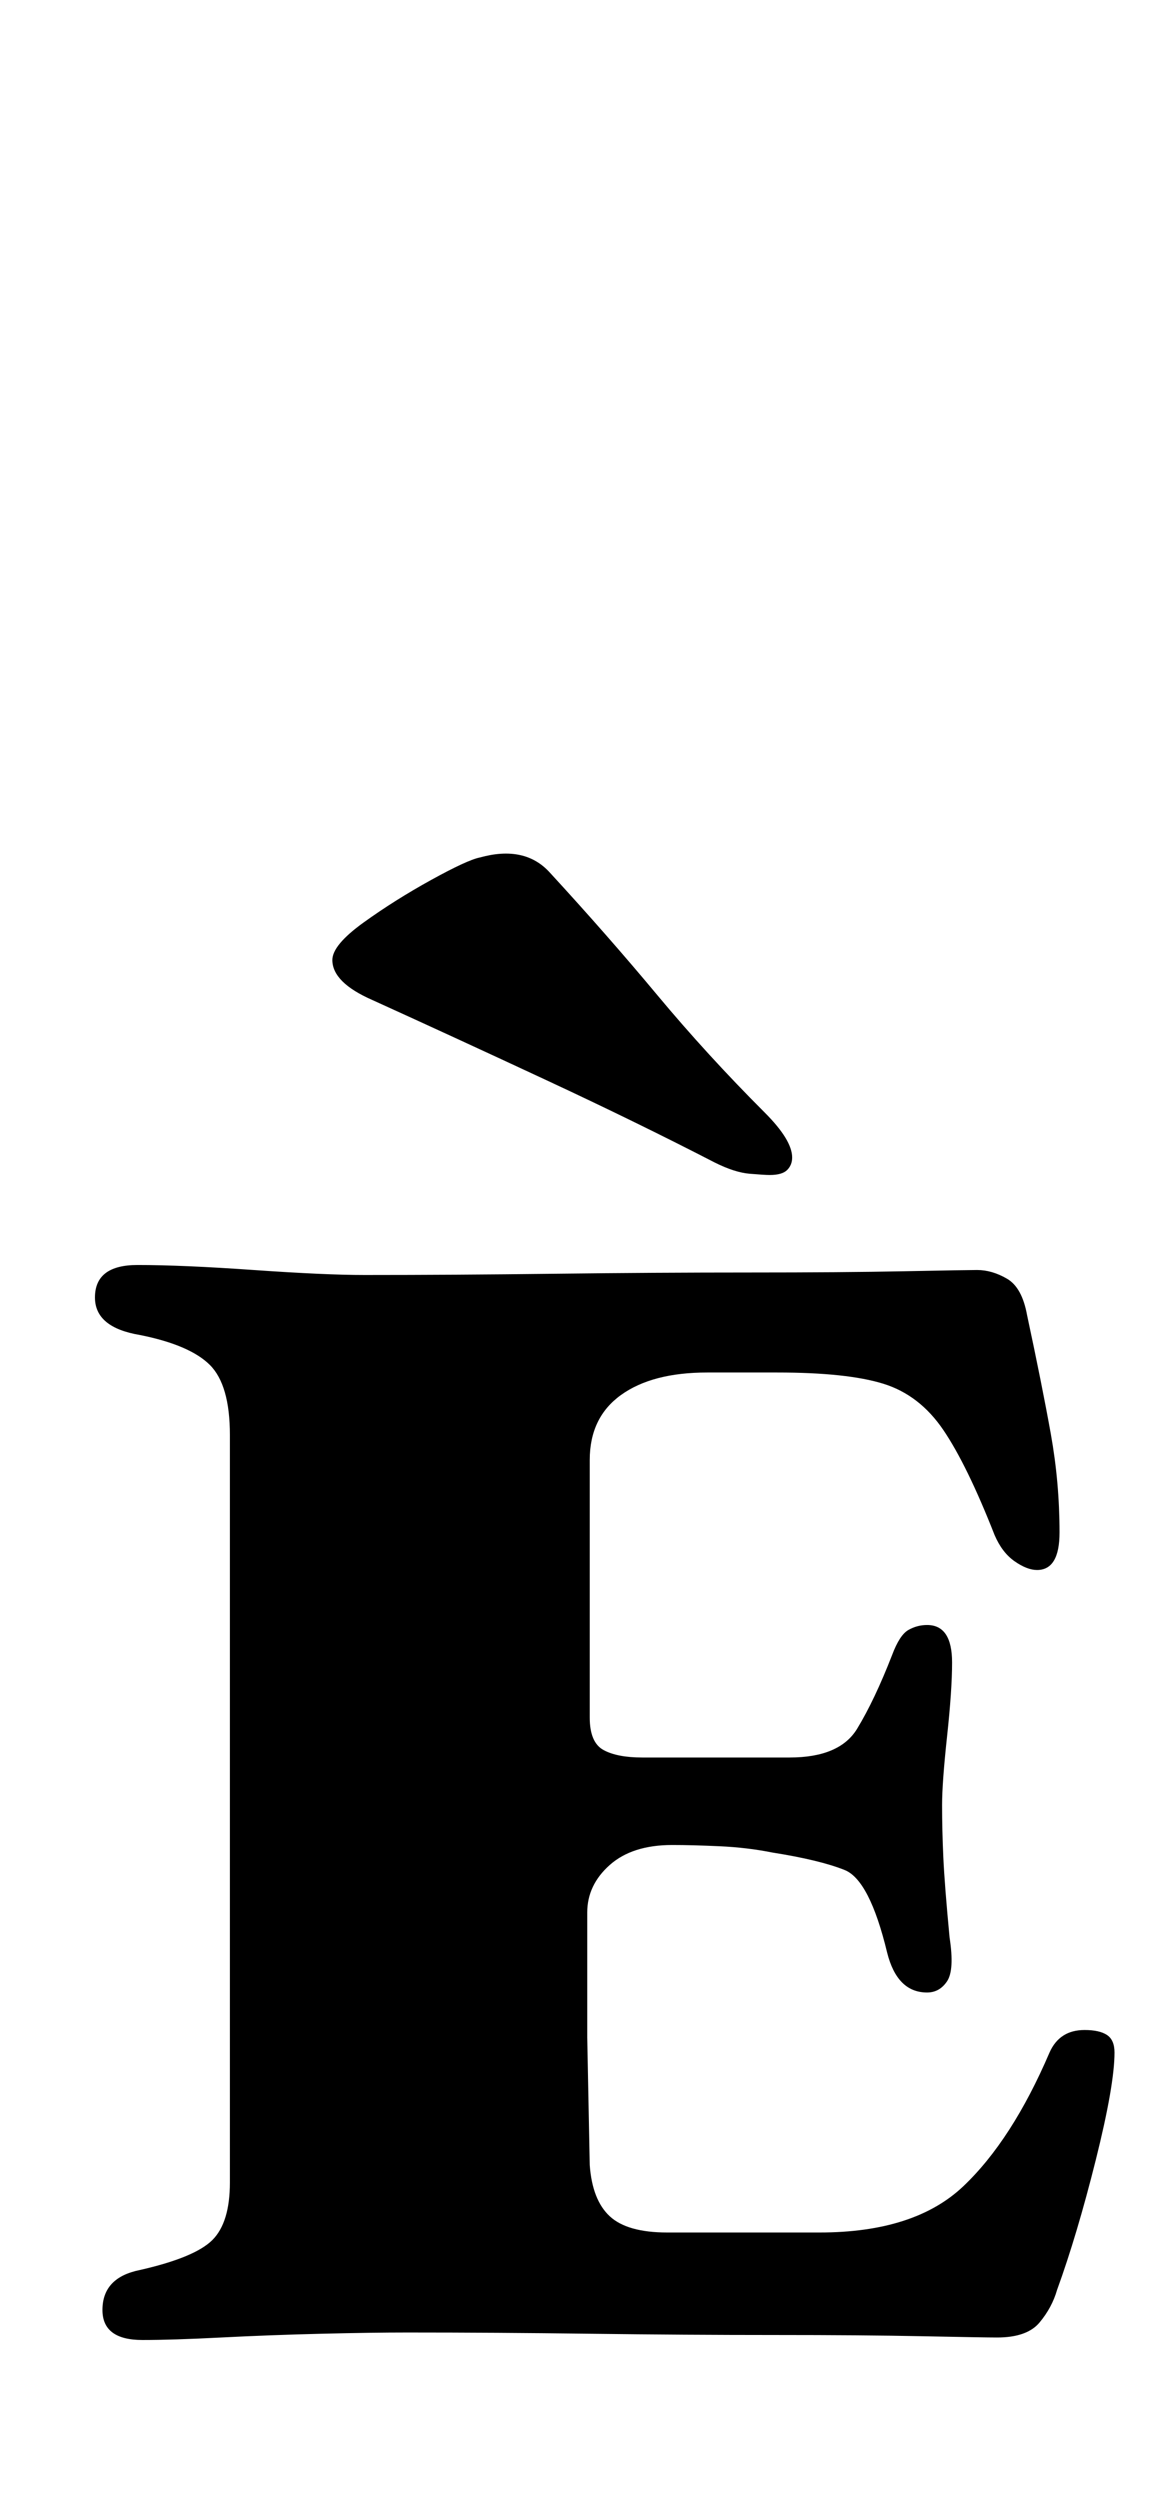 <?xml version="1.0" standalone="no"?>
<!DOCTYPE svg PUBLIC "-//W3C//DTD SVG 1.1//EN" "http://www.w3.org/Graphics/SVG/1.1/DTD/svg11.dtd" >
<svg xmlns="http://www.w3.org/2000/svg" xmlns:xlink="http://www.w3.org/1999/xlink" version="1.1" viewBox="-10 0 461 1000">
  <g transform="matrix(1 0 0 -1 0 800)">
   <path fill="currentColor"
d="M298 330q-2 0 -8 0.5t-14 4.5q-31 16 -67.5 33t-69.5 32q-16 7 -16 16q0 6 12.5 15t27 17t19.5 9q18 5 28 -6q23 -25 43 -49t43 -47q11 -11 11 -18q0 -3 -2 -5t-7 -2zM47 -136q-16 0 -16 12q0 13 15 16q22 5 29 12t7 23v299q0 20 -8 28t-28 12q-18 3 -18 15q0 13 17 13
q18 0 46.5 -2t44.5 -2q35 0 76 0.5t78 0.5t62 0.5t29 0.5q6 0 12 -3.5t8 -14.5q6 -28 9.5 -47.5t3.5 -39.5q0 -15 -9 -15q-4 0 -9 3.5t-8 10.5q-11 28 -20.5 42t-24 18.5t-42.5 4.5h-28q-22 0 -34.5 -9t-12.5 -26v-103q0 -10 5.5 -13t15.5 -3h59q20 0 27 11.5t14 29.5
q3 8 6.5 10t7.5 2q10 0 10 -15q0 -11 -2 -29.5t-2 -27.5q0 -10 0.5 -21t2.5 -32q2 -13 -1 -17.5t-8 -4.5q-12 0 -16 16q-7 29 -17 33t-29 7q-10 2 -21 2.5t-19 0.5q-16 0 -25 -8t-9 -19v-50t1 -51q1 -14 8 -20.5t23 -6.5h61q38 0 57.5 18.5t34.5 53.5q4 9 14 9q6 0 9 -2
t3 -7q0 -13 -7.5 -43t-15.5 -52q-2 -7 -7 -13t-17 -6q-5 0 -29.5 0.5t-59.5 0.5t-73.5 0.5t-73.5 0.5q-14 0 -34.5 -0.5t-40 -1.5t-31.5 -1z" />
  </g>

</svg>
